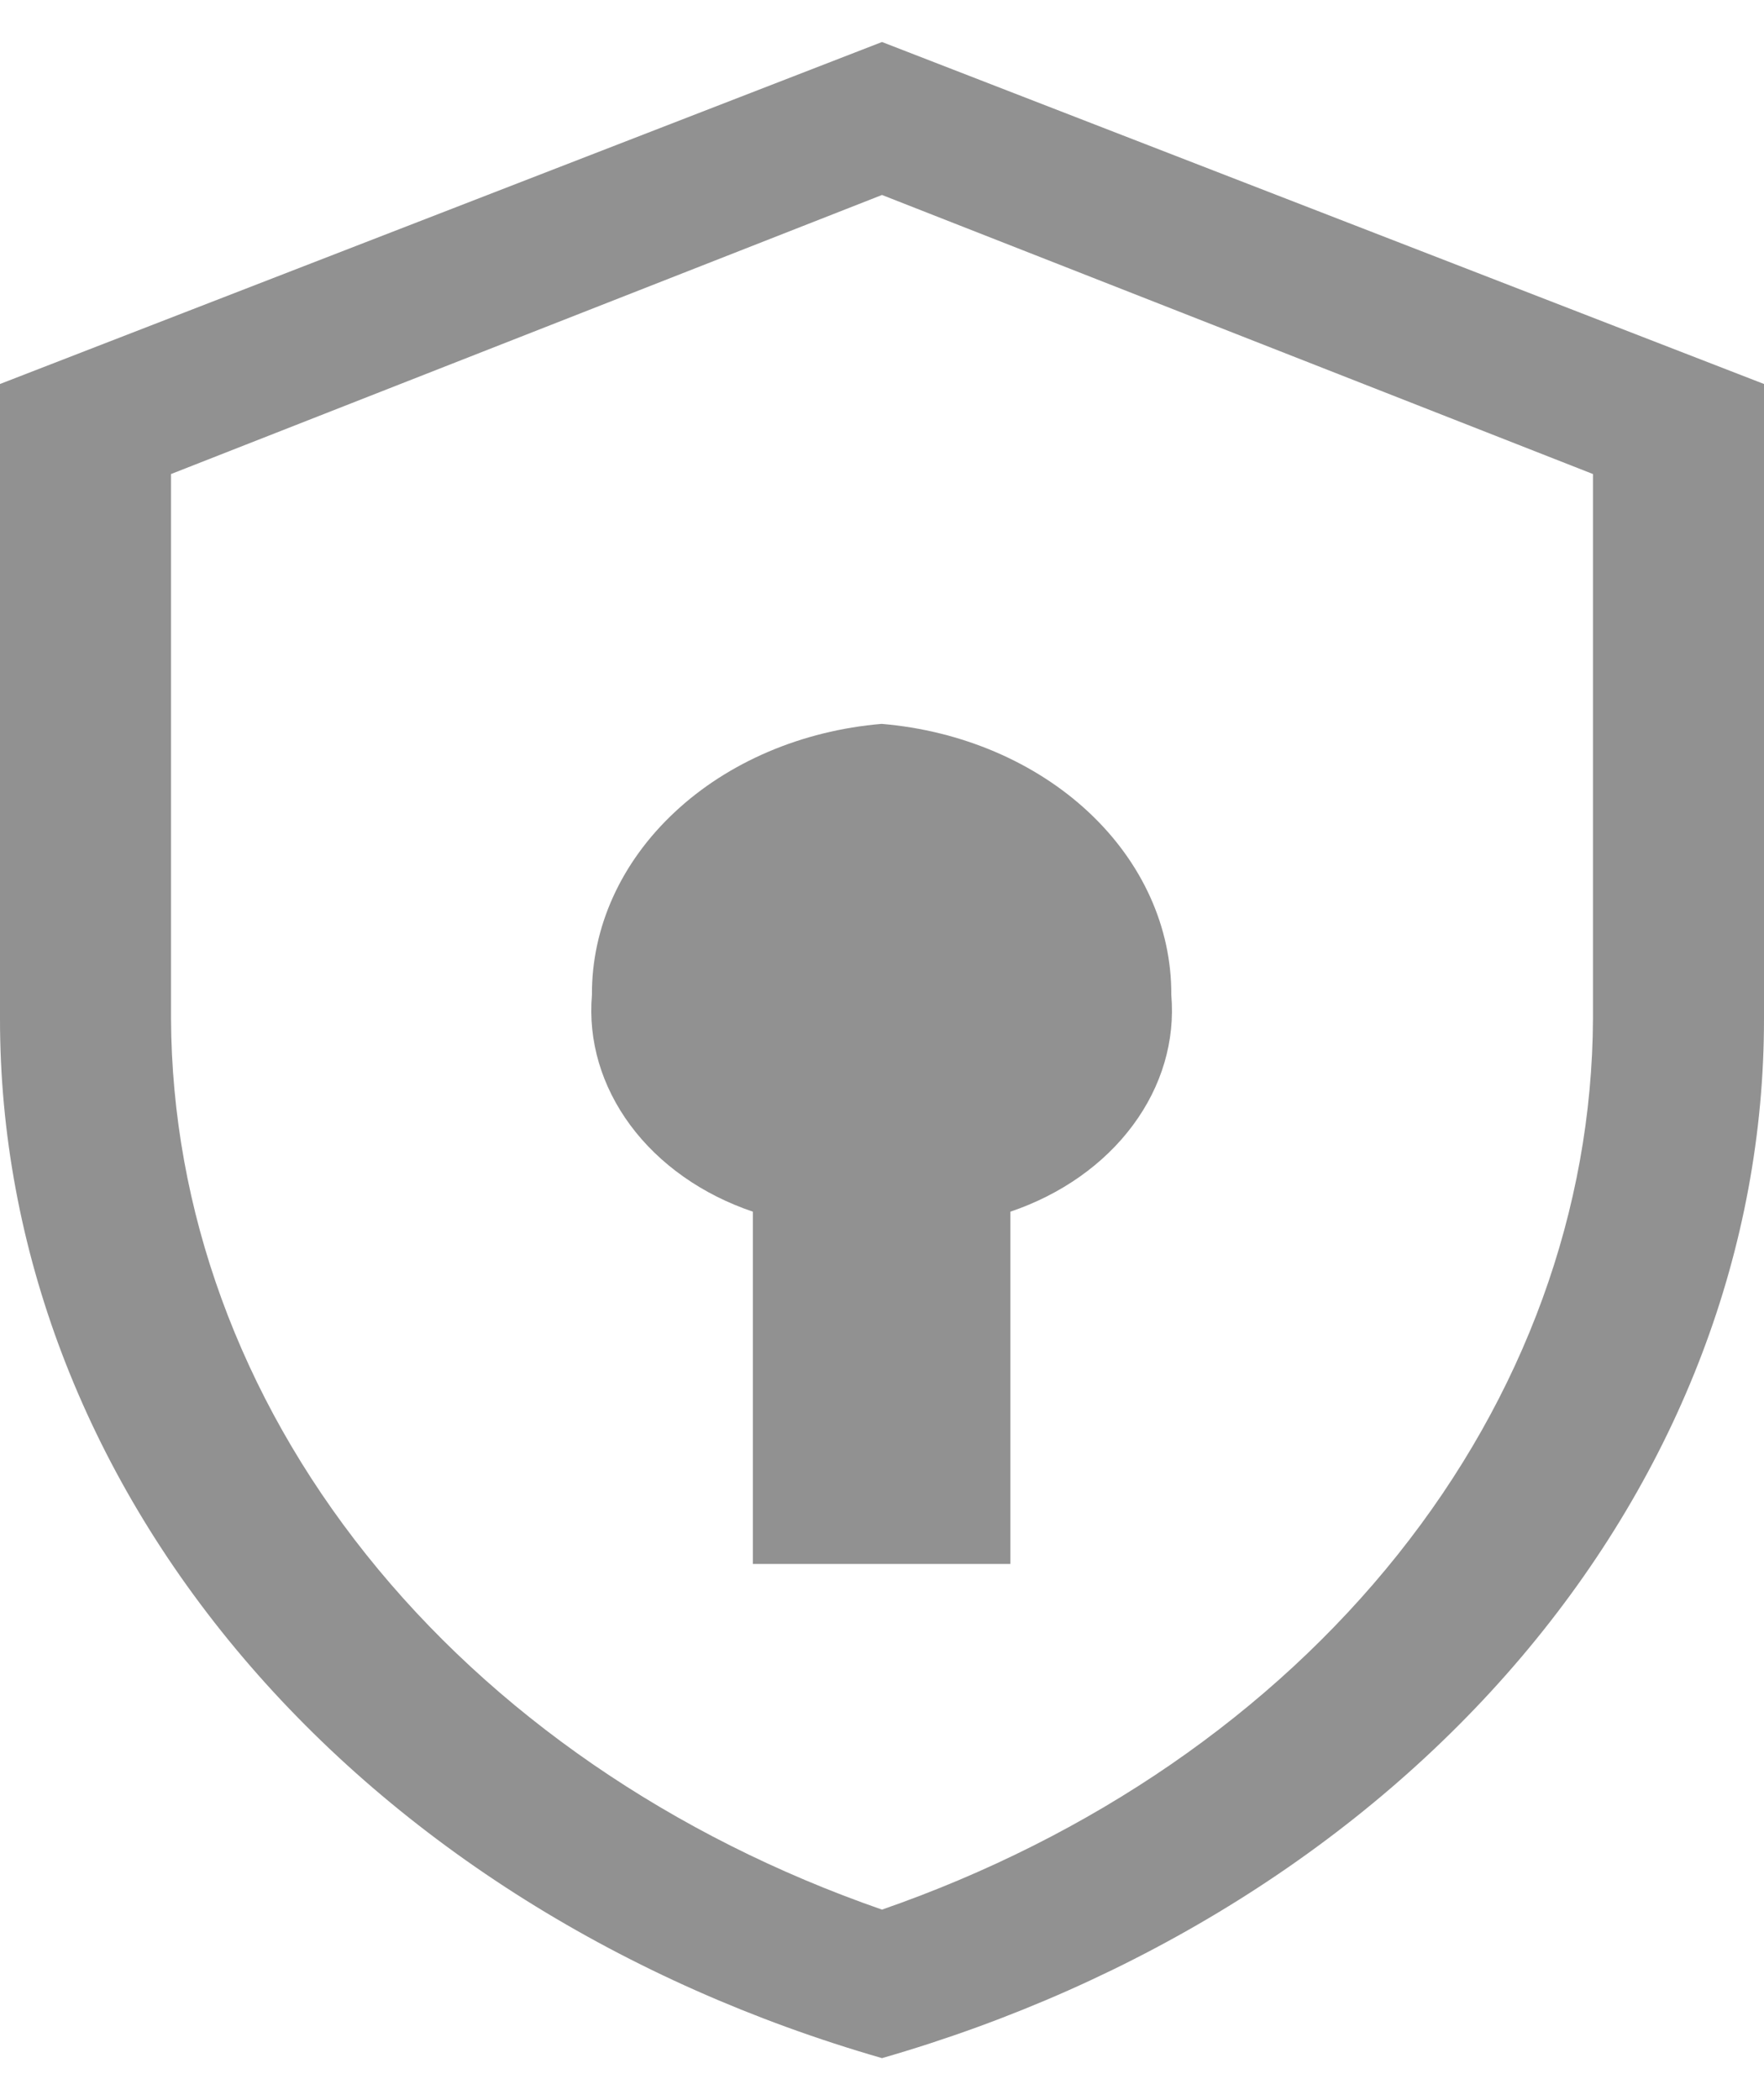 <svg width="21" height="25" viewBox="0 0 21 25" fill="none" xmlns="http://www.w3.org/2000/svg">
<path d="M10.5 0.5L2.6639e-06 4.571V12.125C-0.002 14.852 1.009 17.511 2.892 19.73C4.775 21.949 7.435 23.617 10.5 24.5C13.565 23.617 16.225 21.949 18.108 19.73C19.991 17.511 21.002 14.852 21 12.125V4.571L10.5 0.5ZM18.964 12.125C18.954 14.399 18.145 16.62 16.639 18.507C15.133 20.395 12.997 21.865 10.5 22.732C8.003 21.865 5.867 20.395 4.361 18.507C2.855 16.62 2.046 14.399 2.036 12.125V5.643L10.5 2.321L18.964 5.643V12.125Z" fill="#919191"/>
<path d="M10.496 8.617C9.547 8.697 8.668 9.072 8.031 9.669C7.393 10.265 7.042 11.04 7.047 11.843C7 12.389 7.161 12.932 7.505 13.396C7.849 13.86 8.36 14.22 8.963 14.424V18.617H12.028V14.424C12.631 14.22 13.142 13.86 13.486 13.396C13.831 12.932 13.991 12.389 13.944 11.843C13.949 11.04 13.598 10.265 12.961 9.669C12.323 9.072 11.444 8.697 10.496 8.617Z" fill="#919191"/>
</svg>

